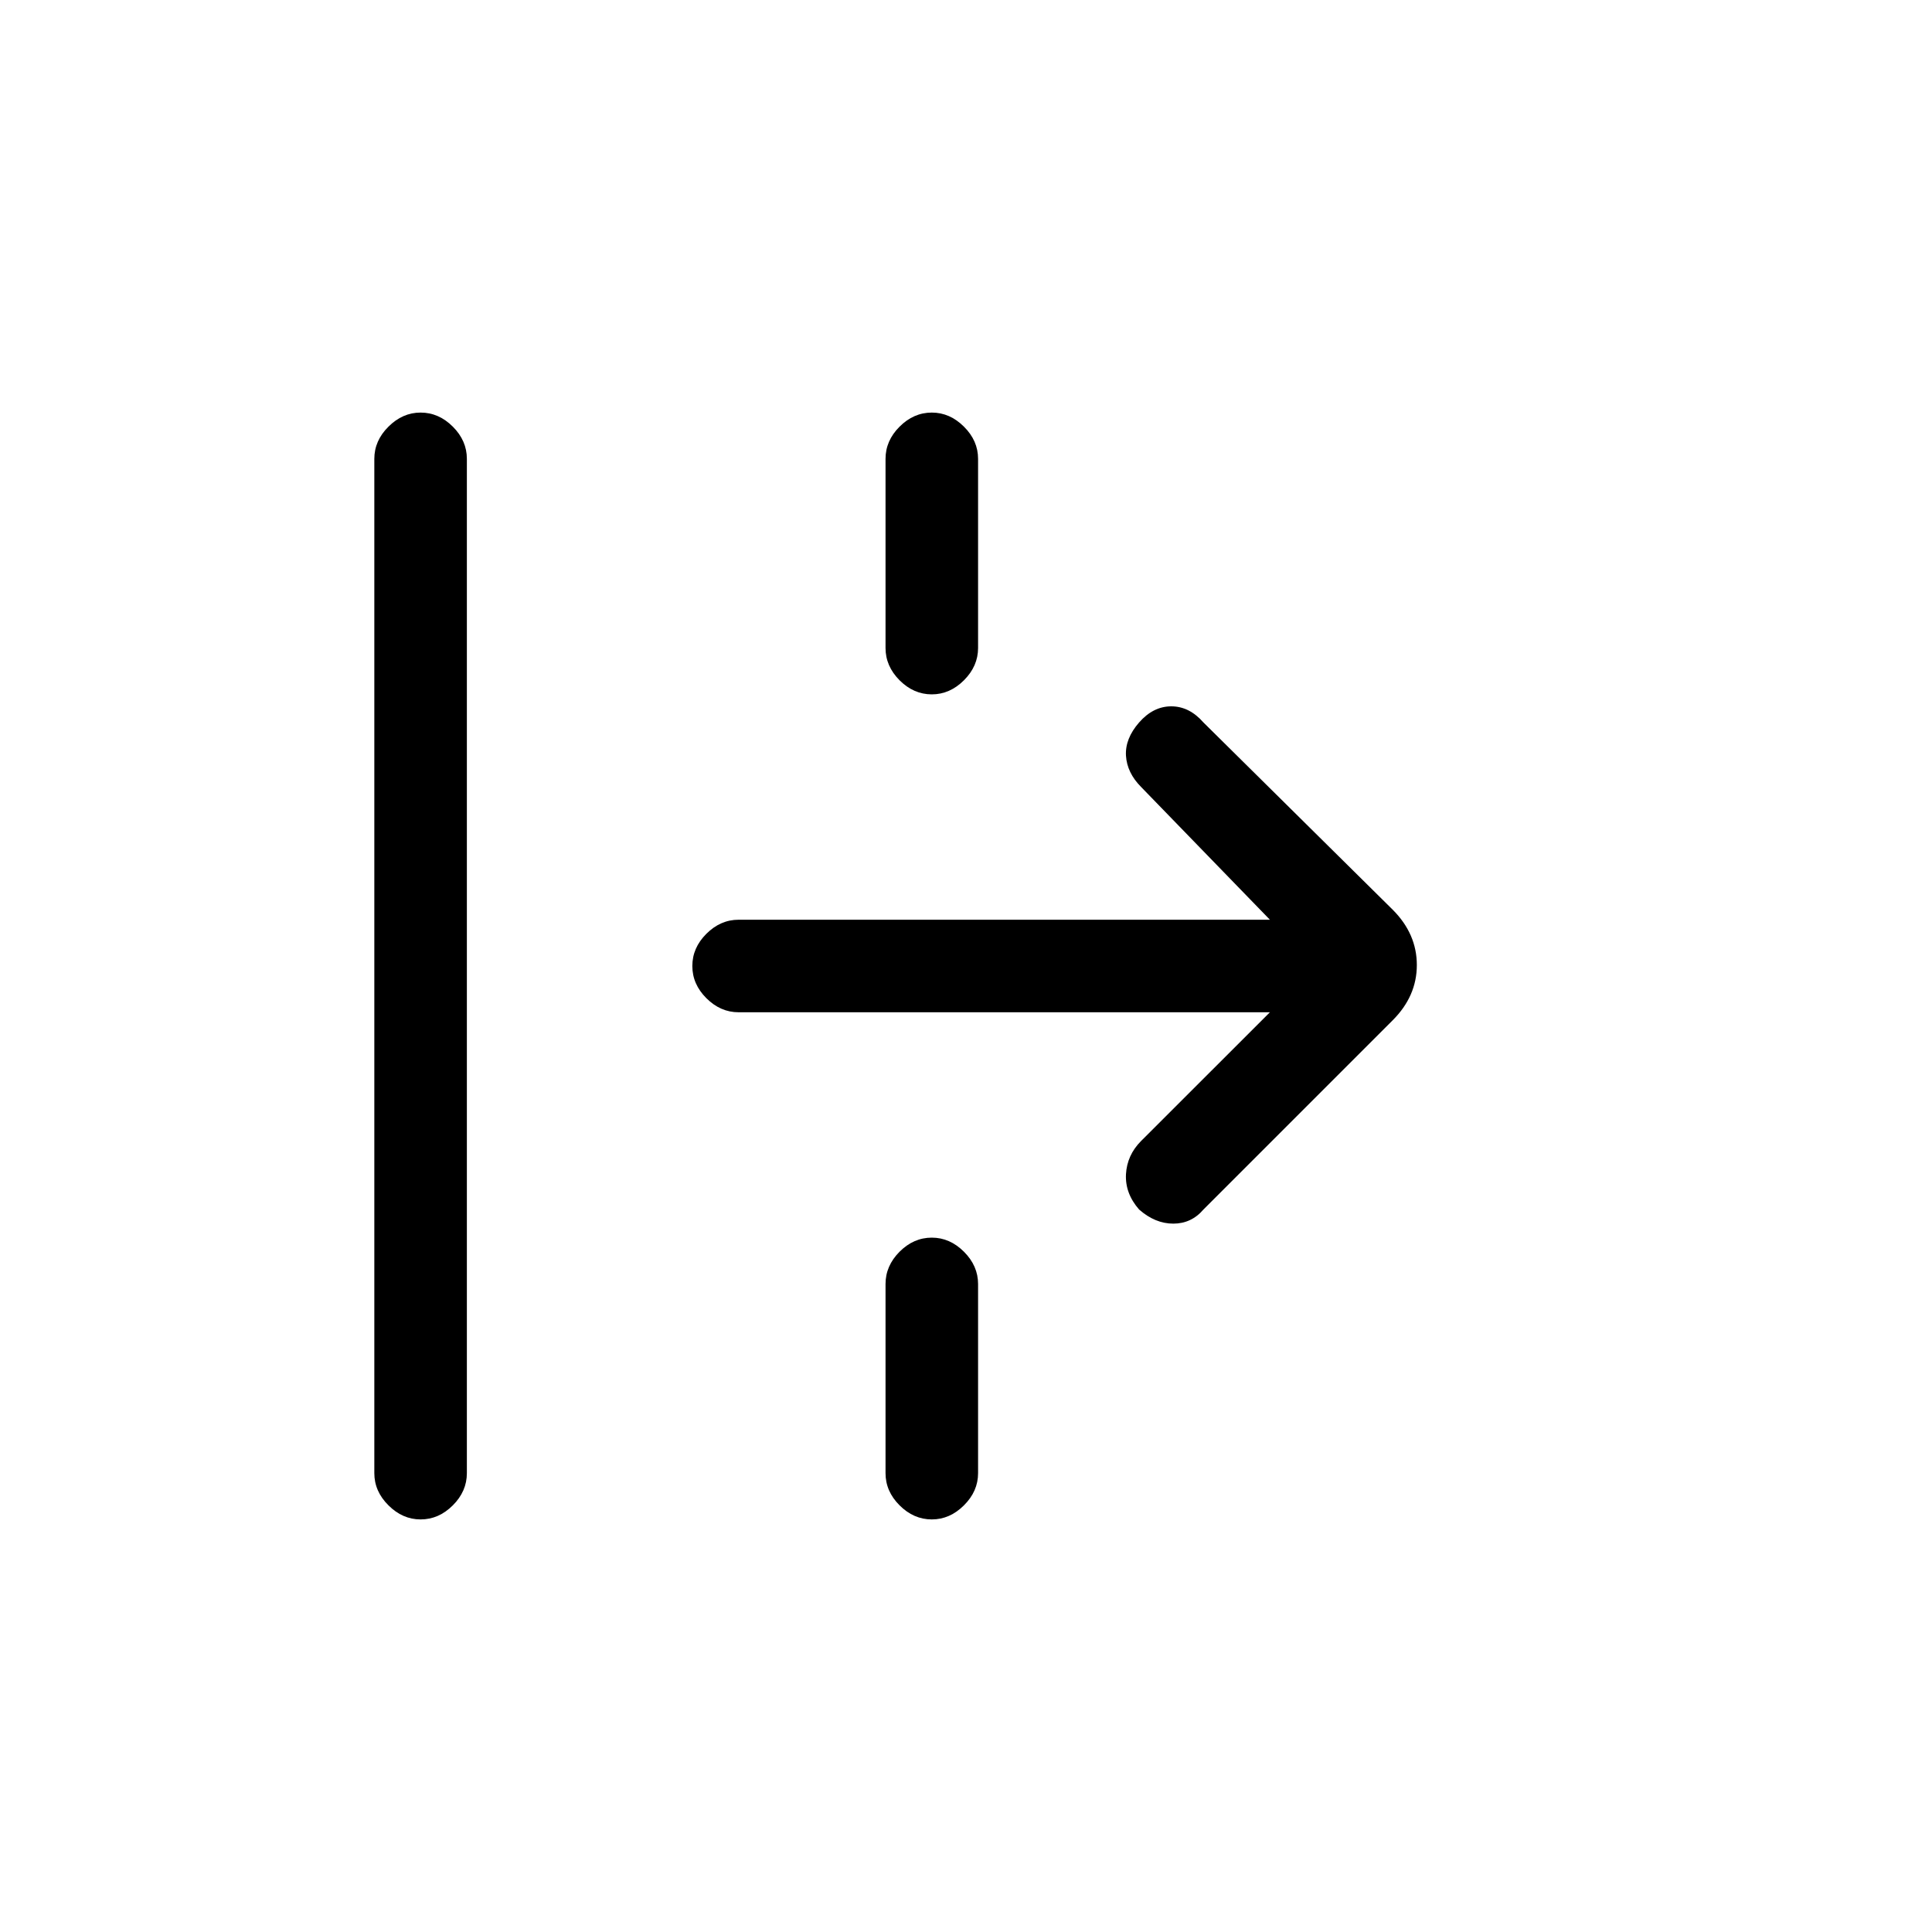 <svg xmlns="http://www.w3.org/2000/svg" height="20" width="20"><path d="M4.354 15.729q-.187 0-.333-.146-.146-.145-.146-.333V4.75q0-.188.146-.333.146-.146.333-.146.188 0 .334.146.145.145.145.333v10.5q0 .188-.145.333-.146.146-.334.146Zm5.292-8.541q-.188 0-.334-.146-.145-.146-.145-.334V4.75q0-.188.145-.333.146-.146.334-.146.187 0 .333.146.146.145.146.333v1.958q0 .188-.146.334-.146.146-.333.146Zm2.812 5.333q-.125.146-.312.146-.188 0-.354-.146-.146-.167-.136-.365.011-.198.156-.344l1.334-1.333h-5.5q-.188 0-.334-.146-.145-.145-.145-.333 0-.188.145-.333.146-.146.334-.146h5.5l-1.334-1.375q-.145-.146-.156-.323-.01-.177.136-.344.146-.167.333-.167.187 0 .333.167l1.959 1.938q.25.25.25.573 0 .322-.25.572Zm-2.812 3.208q-.188 0-.334-.146-.145-.145-.145-.333v-1.958q0-.188.145-.334.146-.146.334-.146.187 0 .333.146.146.146.146.334v1.958q0 .188-.146.333-.146.146-.333.146Z"/></svg>